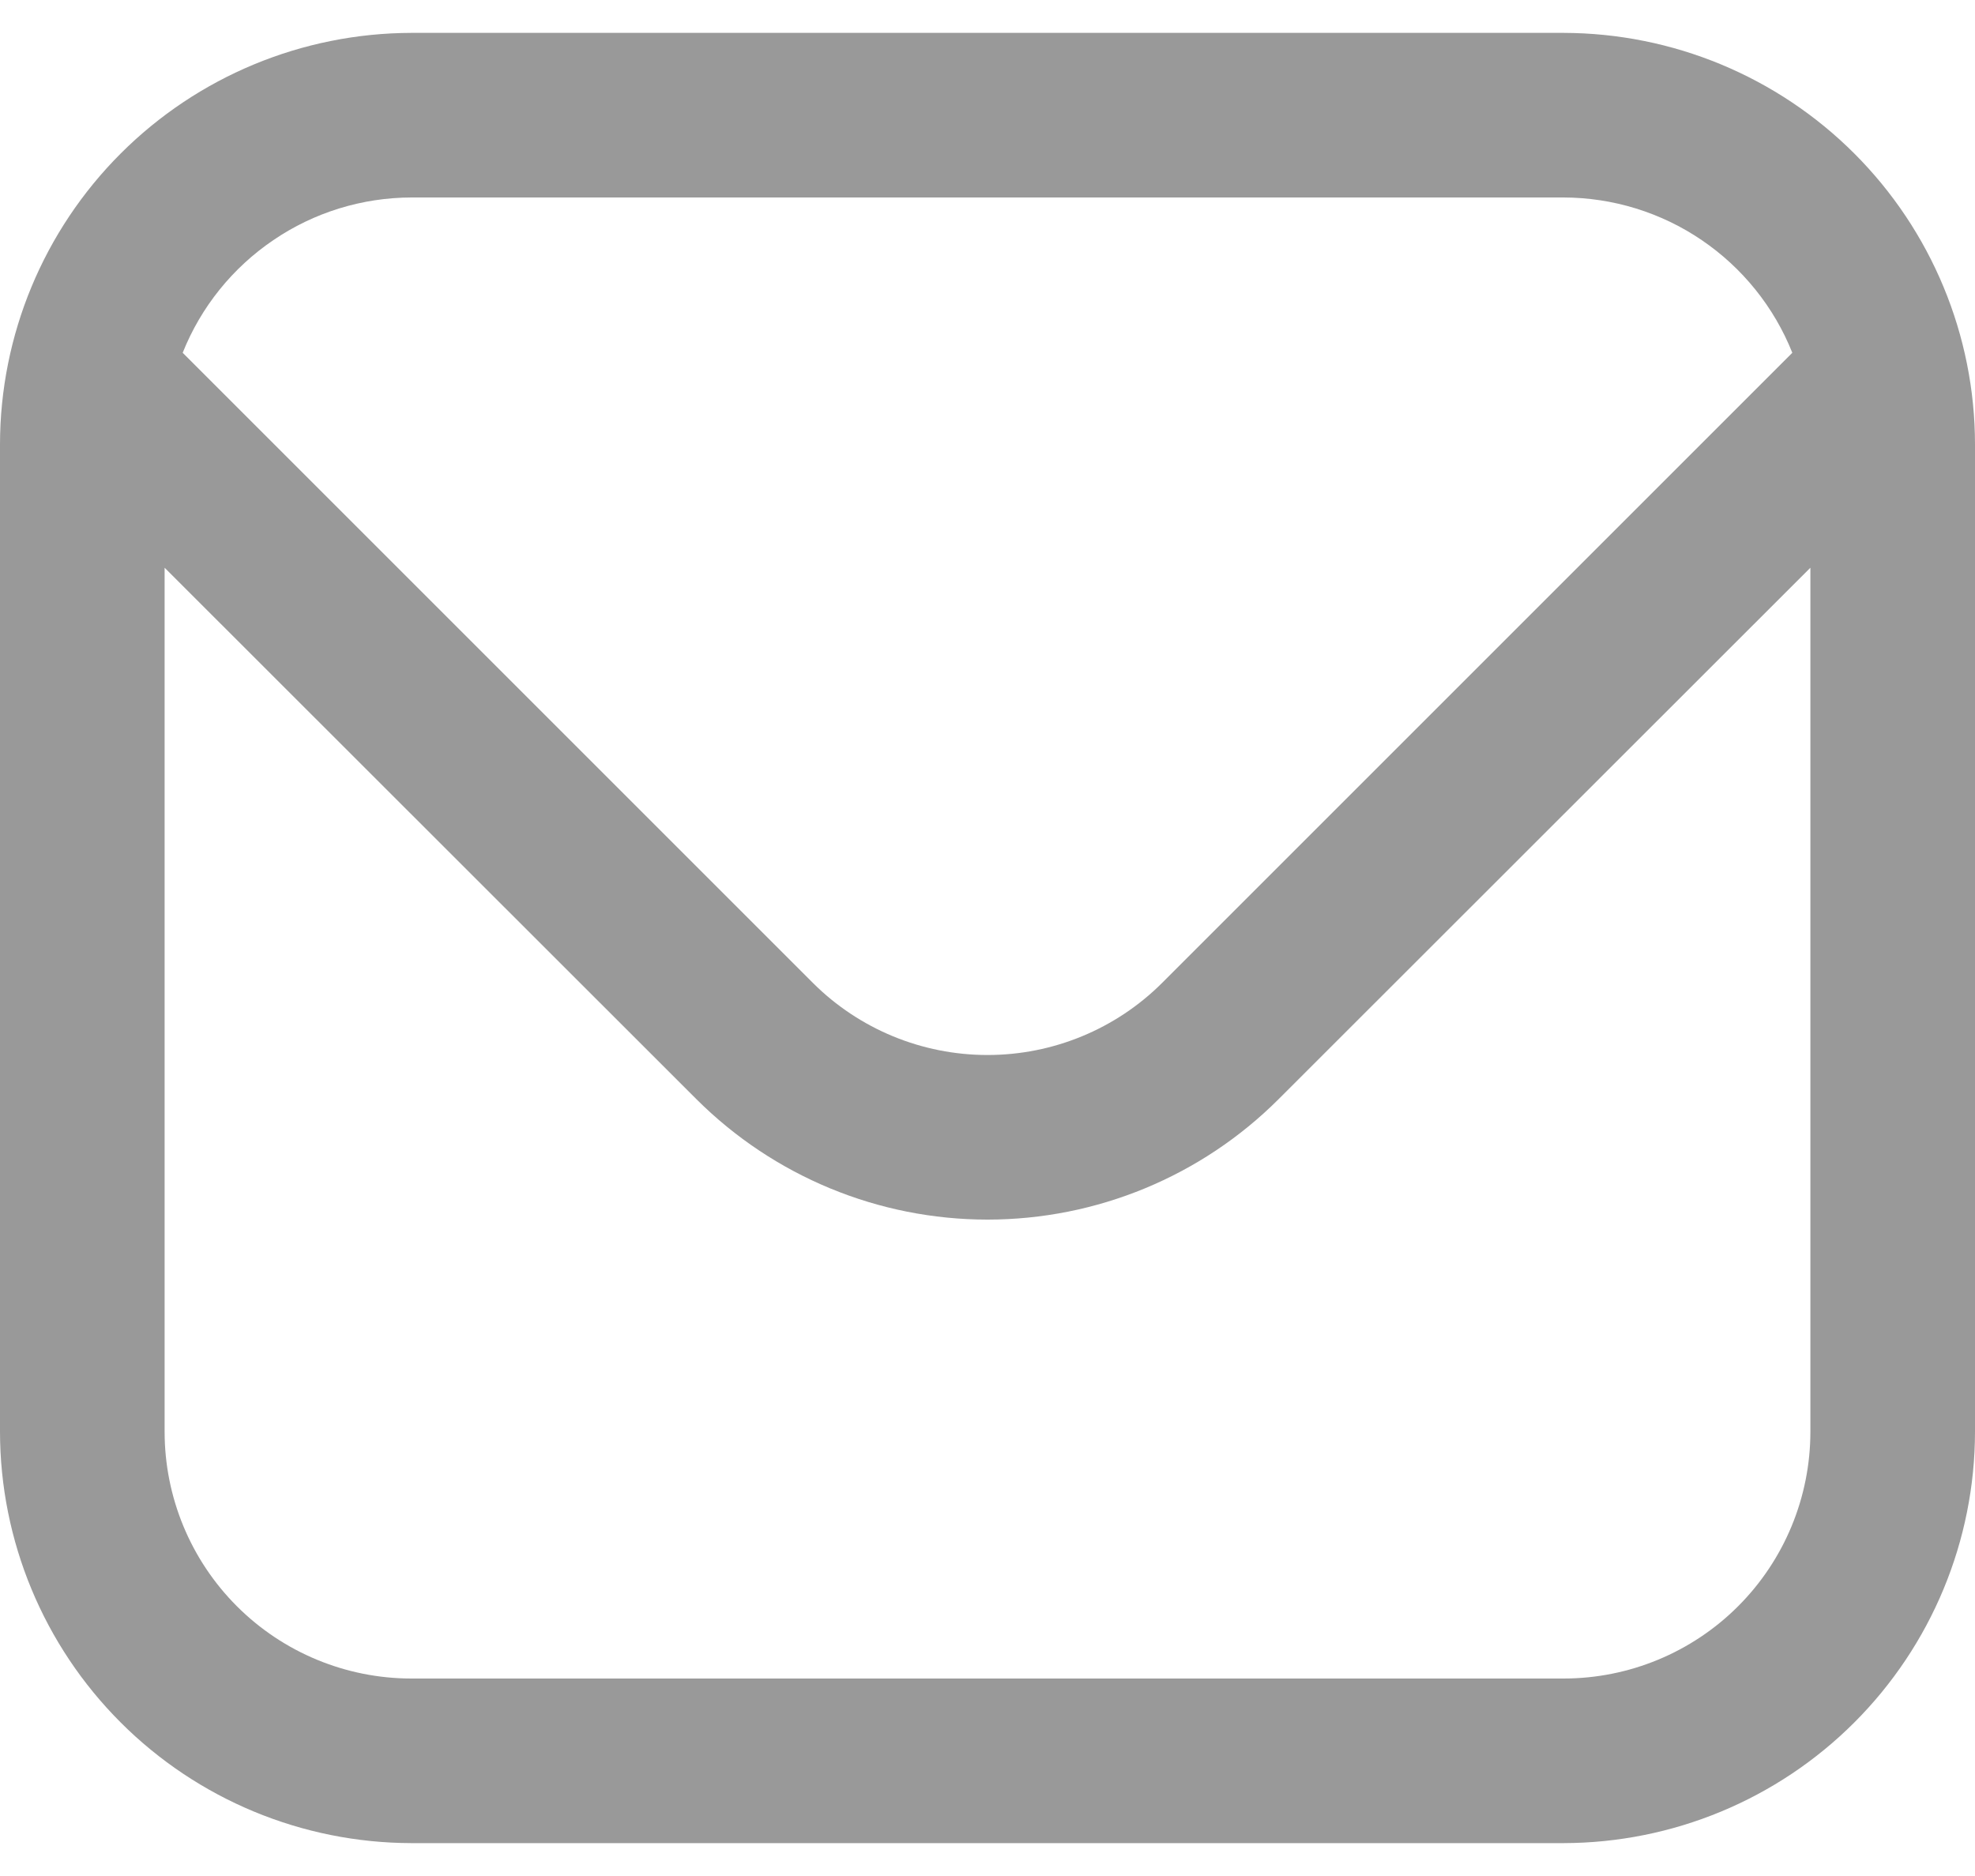 <svg width="20" height="19" viewBox="0 0 20 19" fill="none" xmlns="http://www.w3.org/2000/svg">
<path d="M15.833 0.333H4.167C3.062 0.335 2.003 0.774 1.222 1.555C0.441 2.336 0.001 3.395 0 4.5L0 14.5C0.001 15.605 0.441 16.664 1.222 17.445C2.003 18.226 3.062 18.665 4.167 18.667H15.833C16.938 18.665 17.997 18.226 18.778 17.445C19.559 16.664 19.999 15.605 20 14.5V4.5C19.999 3.395 19.559 2.336 18.778 1.555C17.997 0.774 16.938 0.335 15.833 0.333ZM4.167 2H15.833C16.332 2.001 16.82 2.151 17.233 2.432C17.645 2.712 17.965 3.109 18.15 3.573L11.768 9.955C11.299 10.423 10.663 10.685 10 10.685C9.337 10.685 8.701 10.423 8.232 9.955L1.85 3.573C2.035 3.109 2.355 2.712 2.768 2.432C3.18 2.151 3.668 2.001 4.167 2ZM15.833 17H4.167C3.504 17 2.868 16.737 2.399 16.268C1.93 15.799 1.667 15.163 1.667 14.5V5.75L7.053 11.133C7.836 11.914 8.895 12.352 10 12.352C11.105 12.352 12.165 11.914 12.947 11.133L18.333 5.75V14.5C18.333 15.163 18.07 15.799 17.601 16.268C17.132 16.737 16.496 17 15.833 17Z" fill="#999999"/>
</svg>
